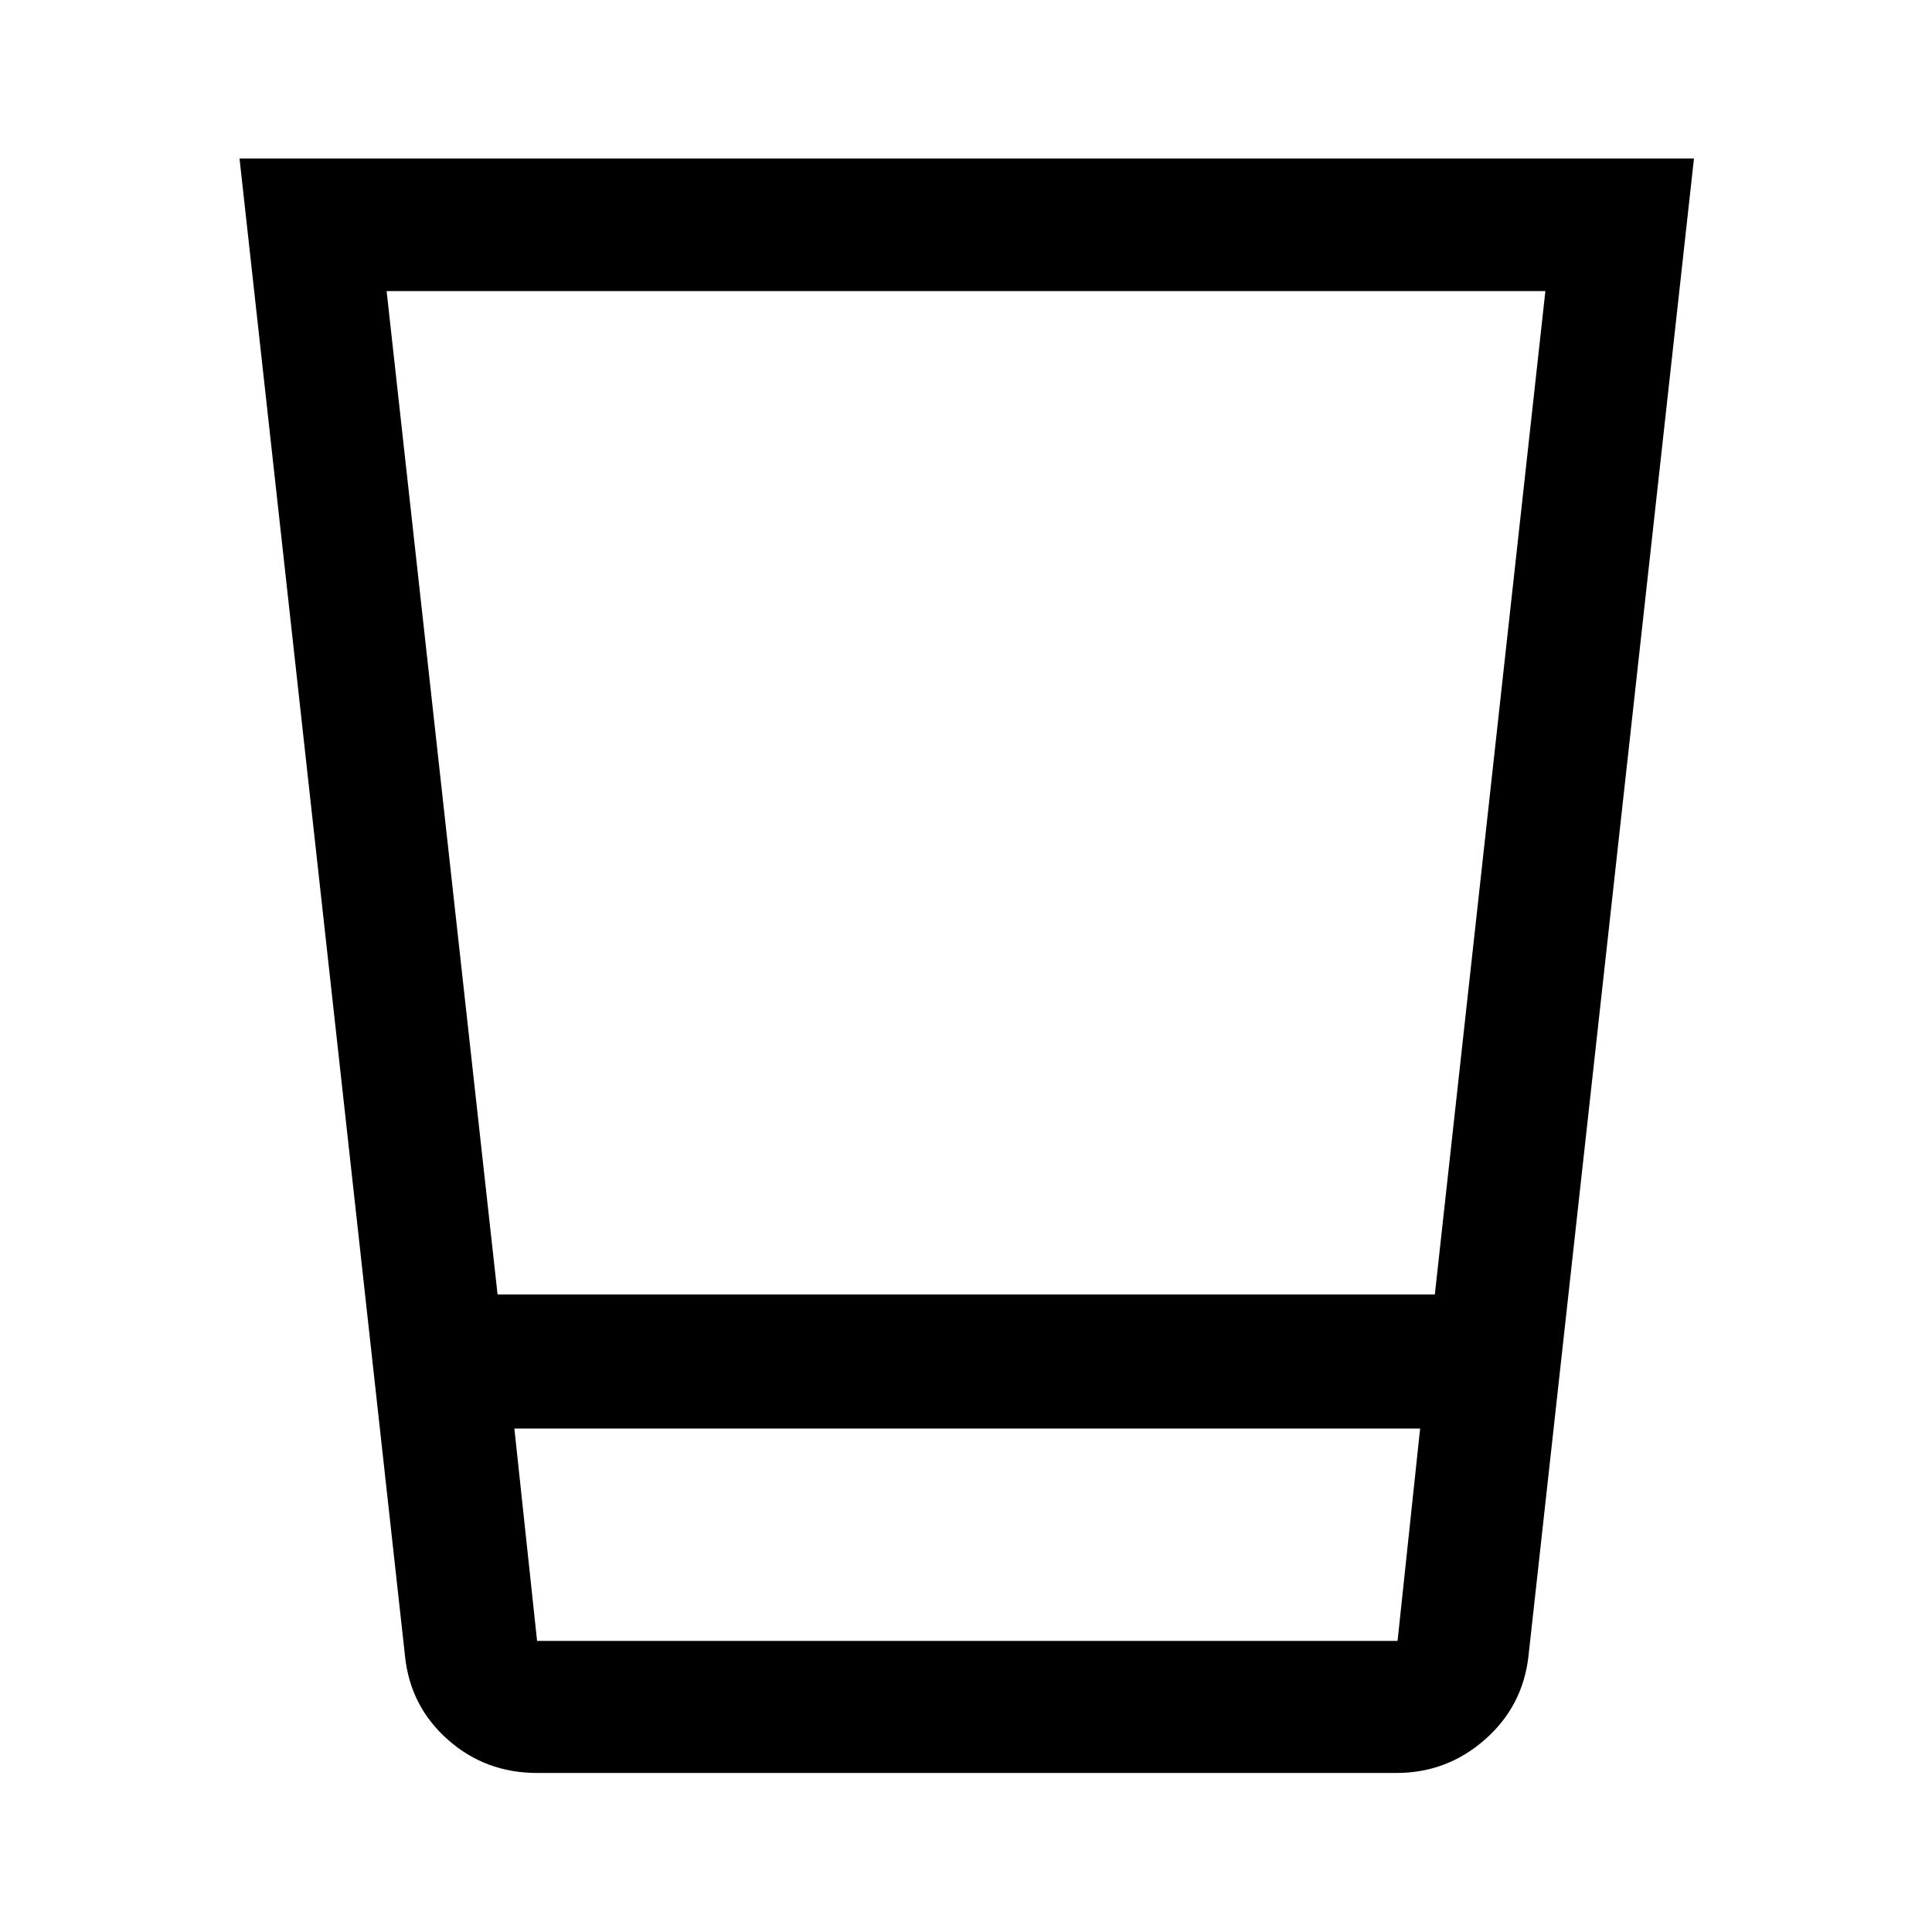 <svg xmlns="http://www.w3.org/2000/svg" height="48" viewBox="0 -960 960 960" width="48"><path d="M266.87-79.02q-25.66 0-44.37-16.58-18.71-16.59-21.26-41.6l-82.22-744.02h722.7L759.5-137.2q-2.79 25.01-21.67 41.6-18.87 16.58-43.96 16.58h-427Zm-11.28-171.13 11.28 105.5h427.57l11.21-105.5H255.59Zm-8.35-66.63h465.72l54.93-498.57H192.11l55.13 498.57Zm8.35 172.13h450.06H255.59Z"/></svg>